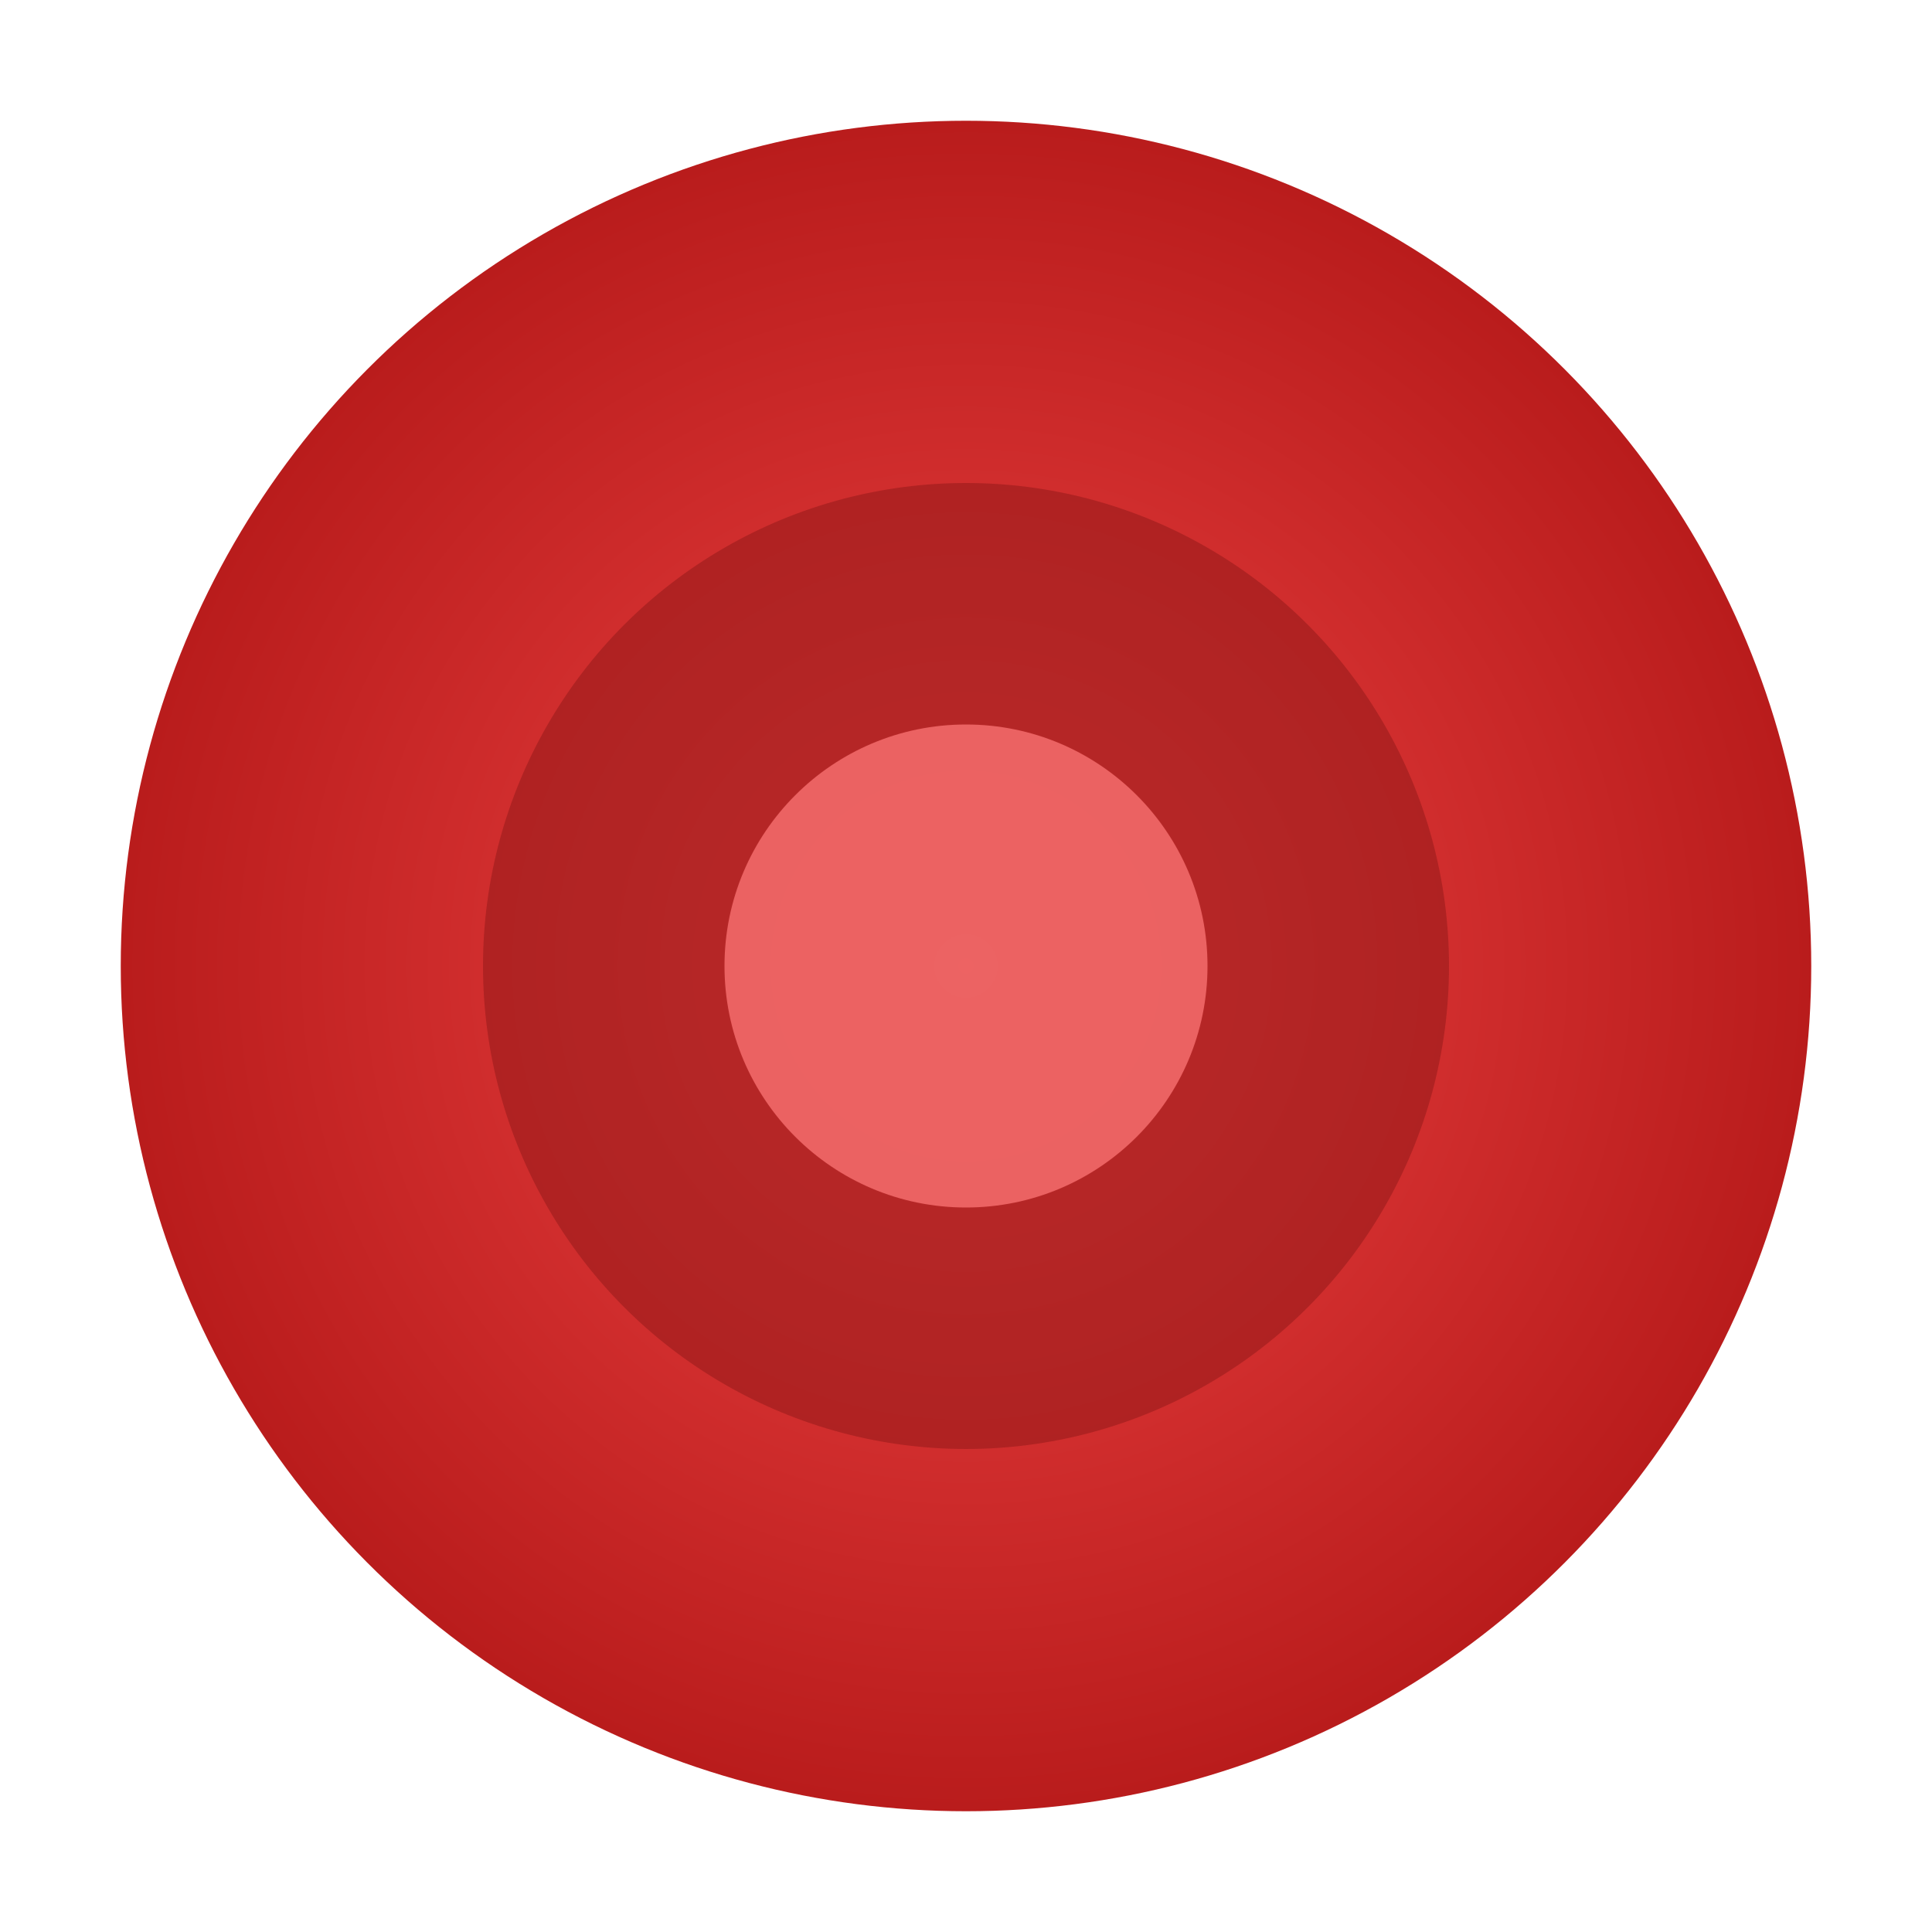 
<svg width="32" height="32" xmlns="http://www.w3.org/2000/svg">
    <defs>
        <radialGradient id="enemyGradient">
            <stop offset="0%" style="stop-color:#ef4444;stop-opacity:1"/>
            <stop offset="100%" style="stop-color:#b91c1c;stop-opacity:1"/>
        </radialGradient>
        <filter id="enemyGlow">
            <feGaussianBlur stdDeviation="1" result="coloredBlur"/>
            <feMerge>
                <feMergeNode in="coloredBlur"/>
                <feMergeNode in="SourceGraphic"/>
            </feMerge>
        </filter>
    </defs>
    
    <!-- Main body -->
    <circle cx="16" cy="16" r="14" fill="url(#enemyGradient)" filter="url(#enemyGlow)"/>
    
    <!-- Inner details -->
    <circle cx="16" cy="16" r="8" fill="#991b1b" opacity="0.6"/>
    <circle cx="16" cy="16" r="4" fill="#f87171" opacity="0.8"/>
</svg>
